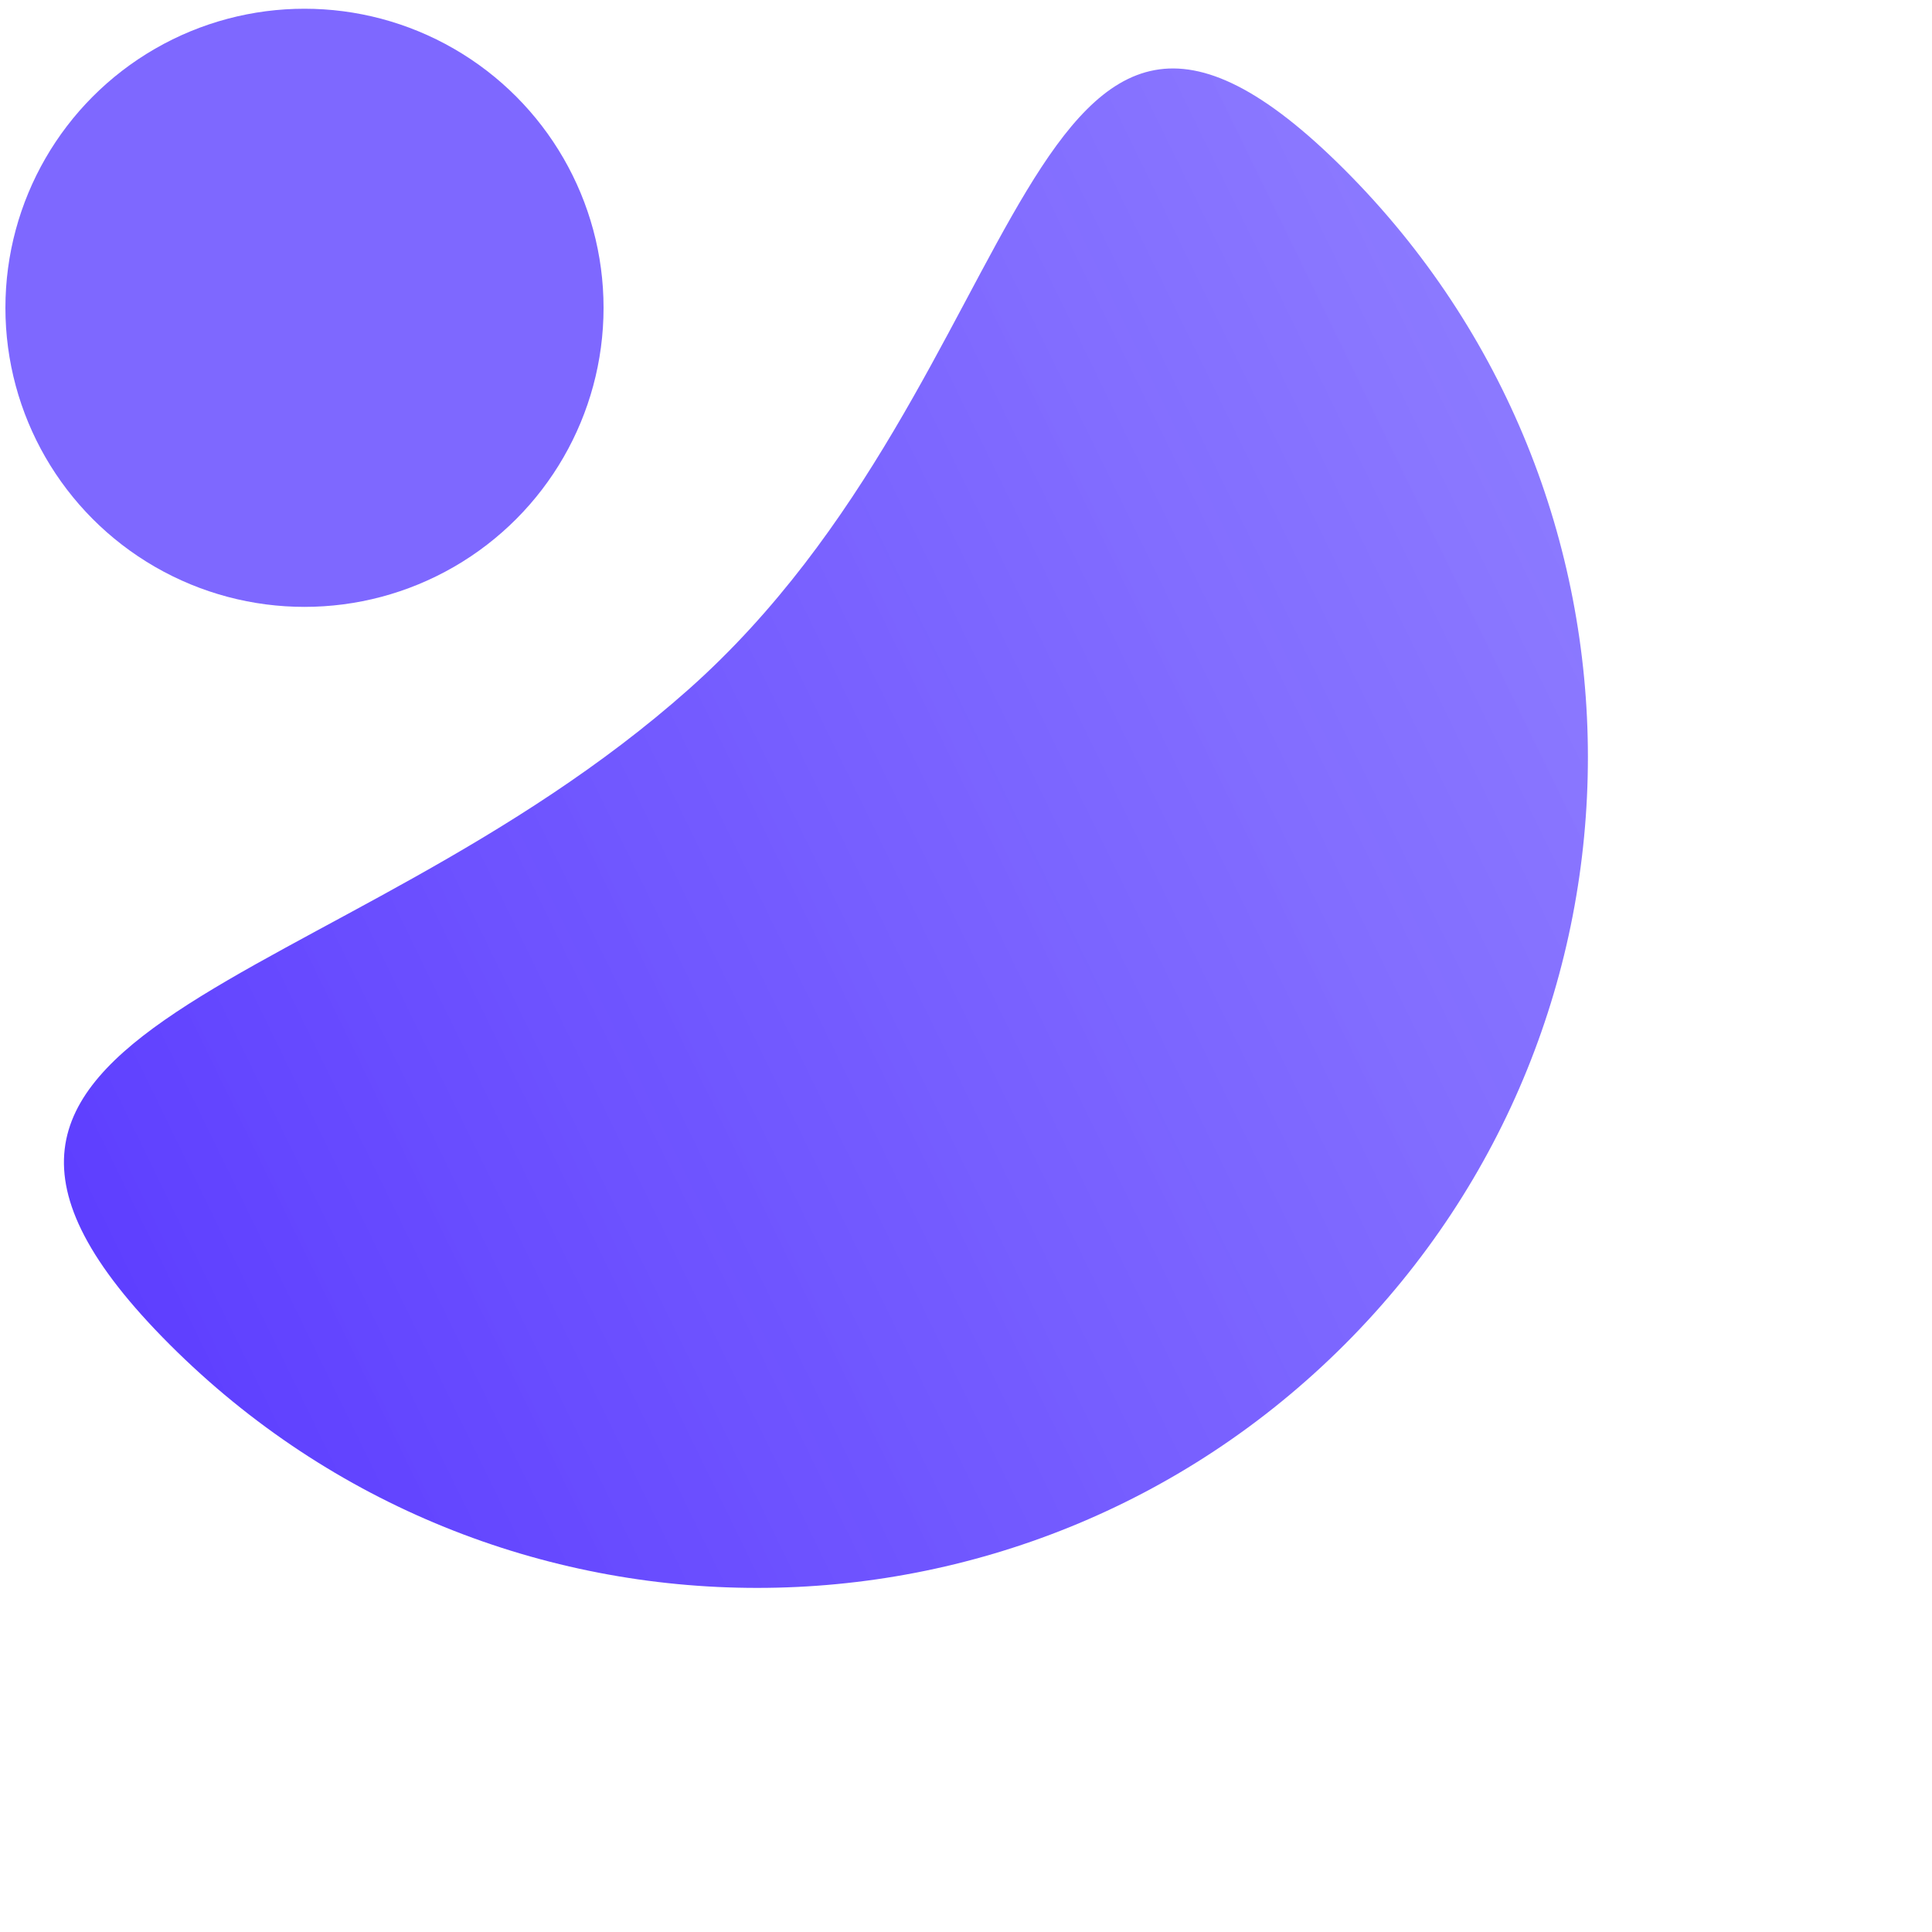 <svg width="90" height="90" viewBox="0 0 90 90" fill="none" xmlns="http://www.w3.org/2000/svg">
<path d="M32.097 32.096C48.432 17.567 47.523 -7.207 62.636 7.906C77.749 23.019 77.749 47.522 62.636 62.635C47.523 77.749 23.02 77.749 7.907 62.635C-7.206 47.522 15.762 46.626 32.097 32.096Z" fill="url(#paint0_linear_71_376)"/>
<circle cx="14.184" cy="14.339" r="13.932" fill="#7E68FF"/>
<defs>
<linearGradient id="paint0_linear_71_376" x1="-17.085" y1="48.858" x2="231.21" y2="-72.038" gradientUnits="userSpaceOnUse">
<stop stop-color="#5432FF"/>
<stop offset="1" stop-color="#928EFF" stop-opacity="0.3"/>
</linearGradient>
</defs>
</svg>
